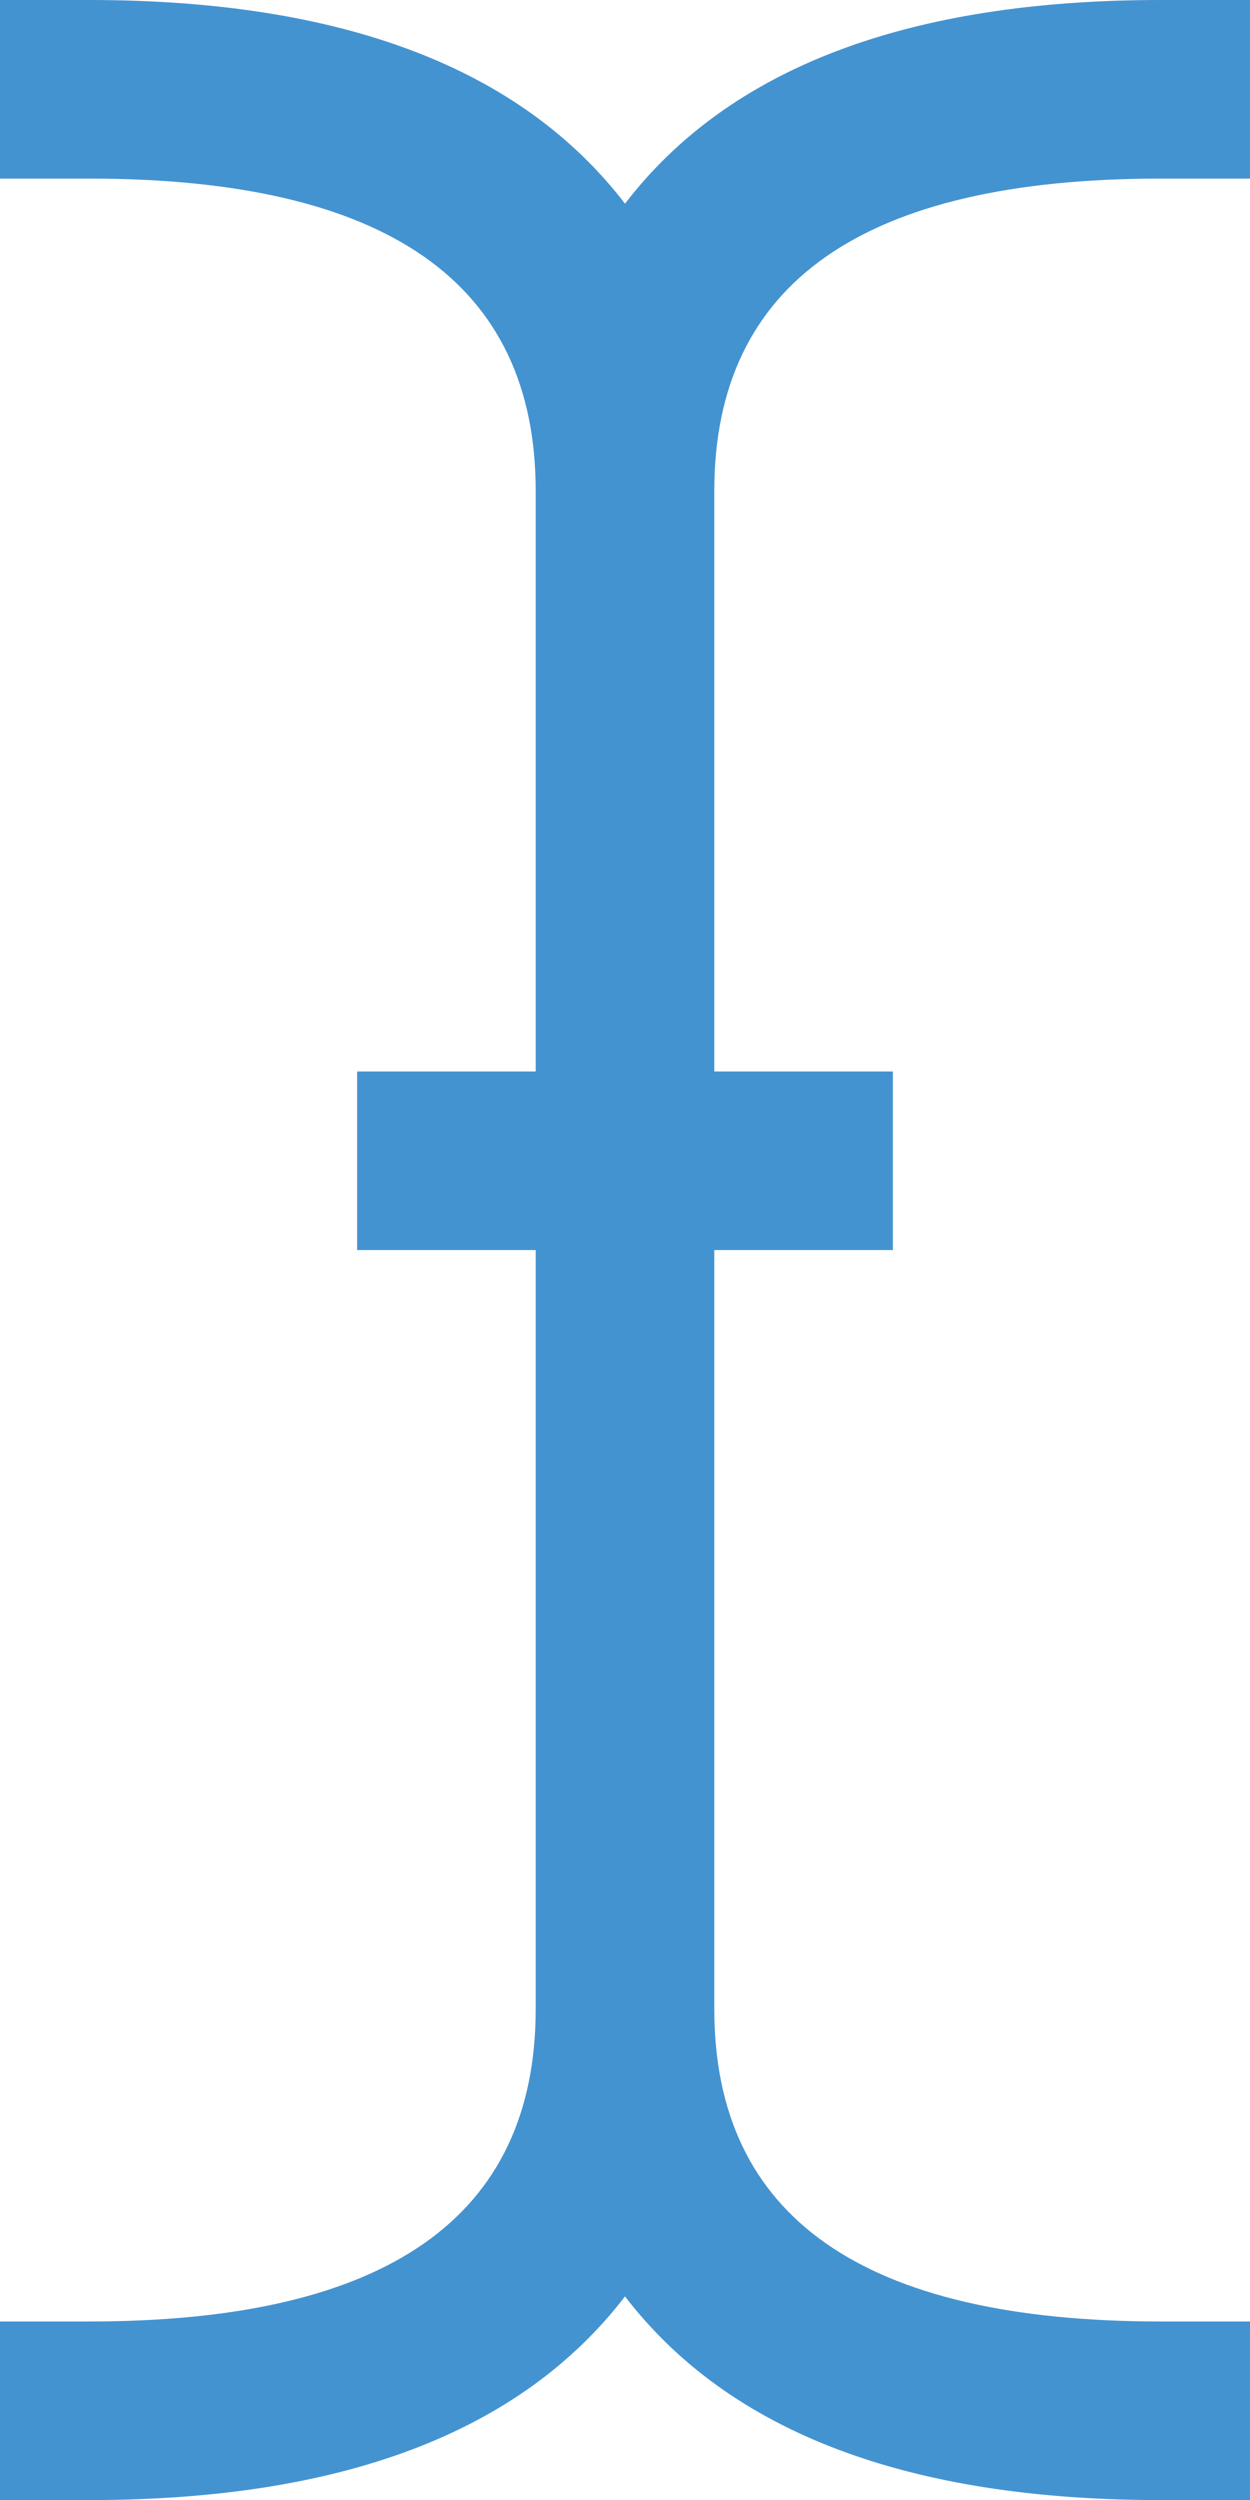 <?xml version="1.0" encoding="utf-8"?>
<!-- Generated by IcoMoon.io -->
<!DOCTYPE svg PUBLIC "-//W3C//DTD SVG 1.1//EN" "http://www.w3.org/Graphics/SVG/1.1/DTD/svg11.dtd">
<svg version="1.1" xmlns="http://www.w3.org/2000/svg" xmlns:xlink="http://www.w3.org/1999/xlink" width="16" height="32" viewBox="0 0 16 32">
<path fill="#4493d1" d="M14.857 2.286q-5.714 0-5.714 4v7.429h2.286v2.286h-2.286v9.714q0 4 5.714 4h1.143v2.286h-1.143q-4.857 0-6.857-2.607-2 2.607-6.857 2.607h-1.143v-2.286h1.143q5.714 0 5.714-4v-9.714h-2.286v-2.286h2.286v-7.429q0-4-5.714-4h-1.143v-2.286h1.143q4.857 0 6.857 2.607 2-2.607 6.857-2.607h1.143v2.286h-1.143z"></path>
</svg>
